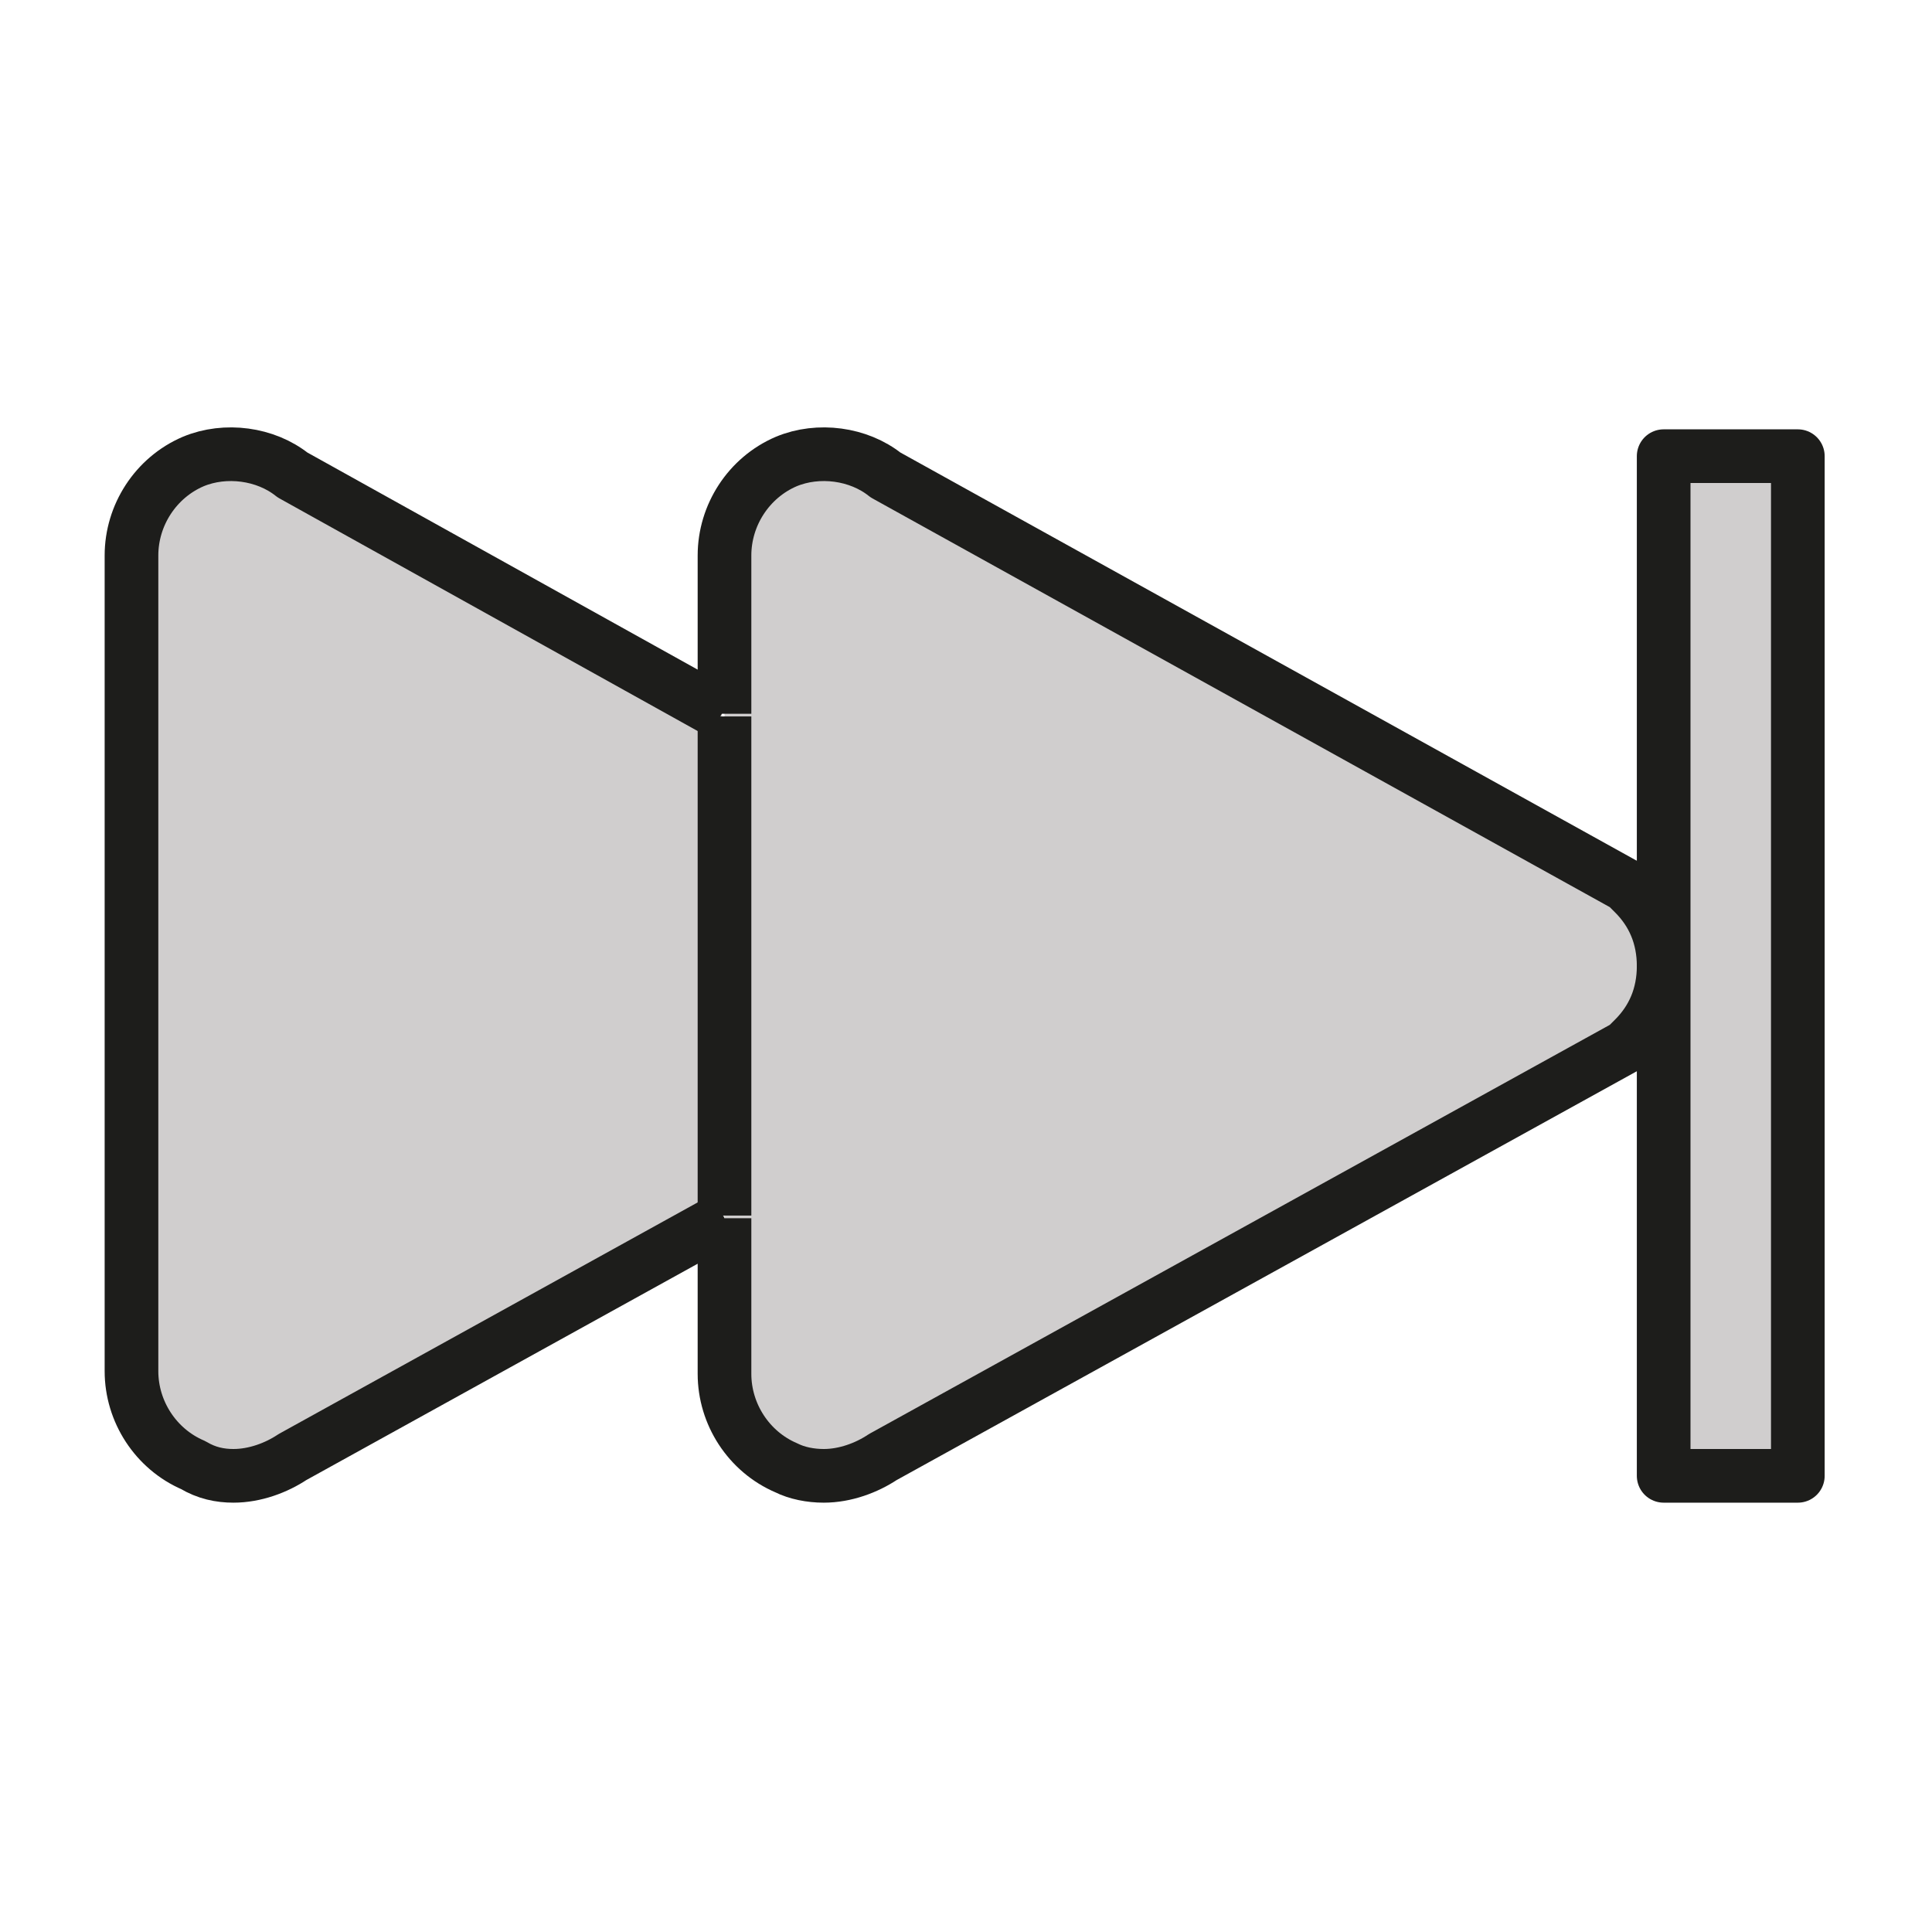 <?xml version="1.0" encoding="utf-8"?>
<!-- Generator: Adobe Illustrator 21.1.0, SVG Export Plug-In . SVG Version: 6.00 Build 0)  -->
<svg version="1.1" id="emoji" xmlns="http://www.w3.org/2000/svg" xmlns:xlink="http://www.w3.org/1999/xlink" x="0px" y="0px"
	 viewBox="0 0 72 72" enable-background="new 0 0 72 72" xml:space="preserve">
<g id="_x23ED__xFE0F__2_">
	<g>
		<g>
			<path fill="#D0CECE" stroke="#1D1D1B" stroke-width="2" stroke-linejoin="round" stroke-miterlimit="10" d="M26.9,26.6l-16-8.9
				c-1-0.8-2.5-1-3.7-0.5c-1.4,0.6-2.3,2-2.3,3.5v30.4c0,1.5,0.9,2.9,2.3,3.5C7.7,54.9,8.2,55,8.7,55c0.8,0,1.6-0.3,2.2-0.7L27,45.4
				"/>
		</g>
		<g>
			<path fill="#D0CECE" stroke="#1D1D1B" stroke-width="2" stroke-linejoin="round" stroke-miterlimit="10" d="M27,26.7v18.6
				 M27,45.4v5.8c0,1.5,0.9,2.9,2.3,3.5c0.4,0.2,0.9,0.3,1.4,0.3c0.8,0,1.6-0.3,2.2-0.7L60.6,39l0.3-0.3c0.7-0.7,1.1-1.6,1.1-2.7
				s-0.4-2-1.1-2.7l-0.3-0.3L33,17.7c-1-0.8-2.5-1-3.7-0.5c-1.4,0.6-2.3,2-2.3,3.5v5.9"/>
		</g>
	</g>
	<g>
		
			<rect x="62" y="17" fill="#D0CECE" stroke="#1D1D1B" stroke-width="2" stroke-linejoin="round" stroke-miterlimit="10" width="5" height="38"/>
	</g>
</g>
</svg>
